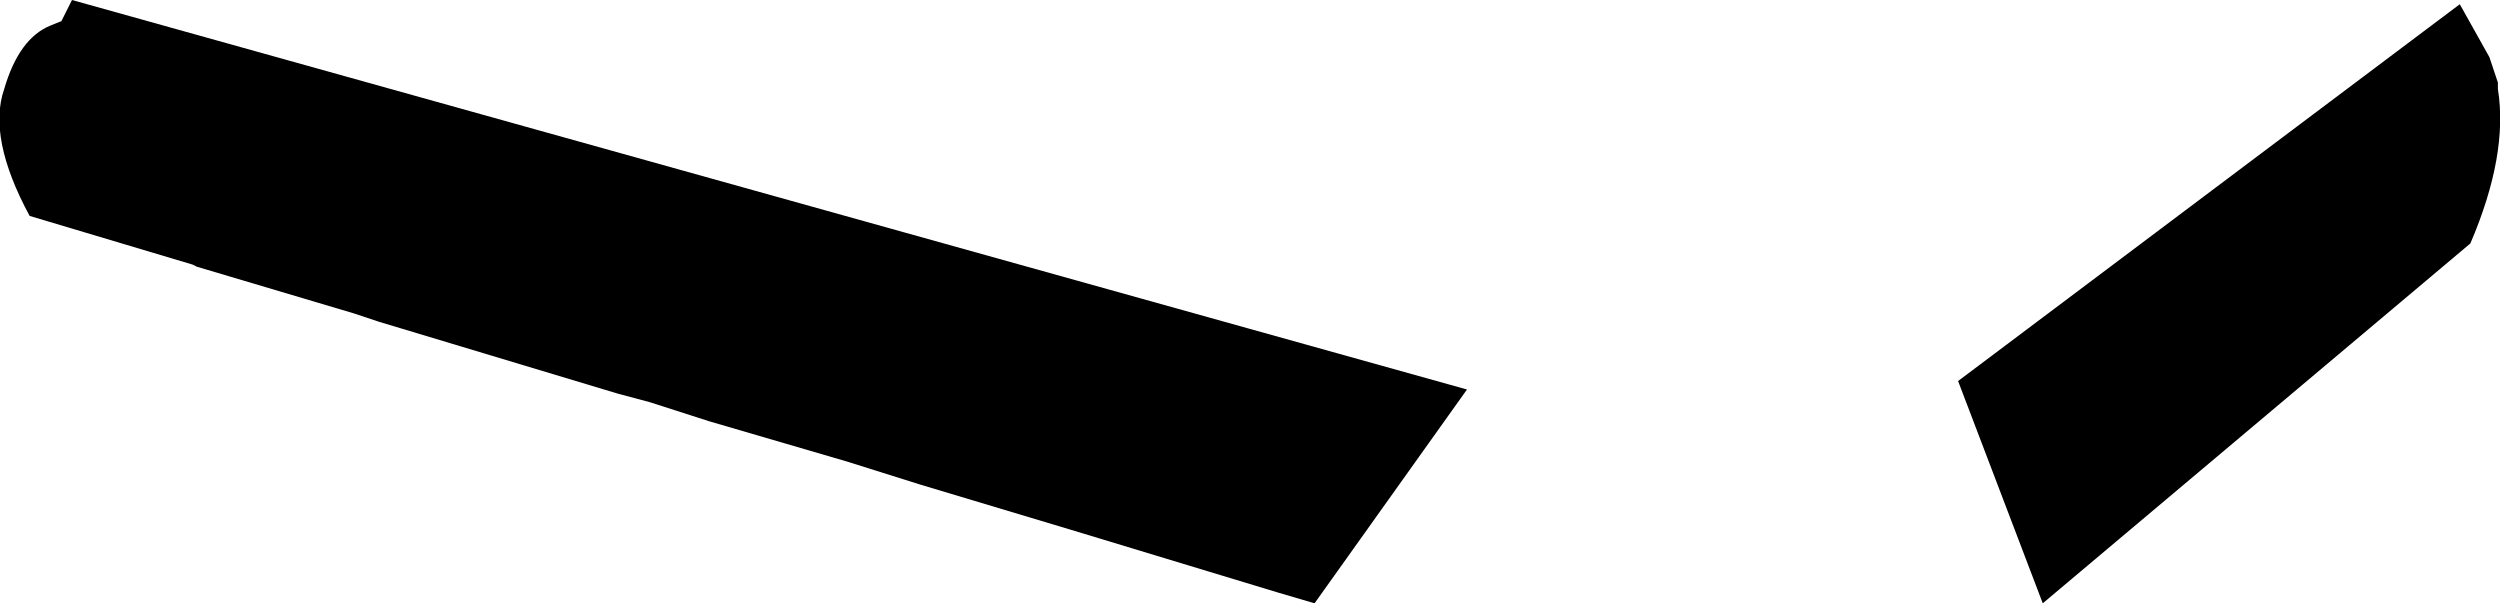 <?xml version="1.0" encoding="UTF-8" standalone="no"?>
<svg xmlns:xlink="http://www.w3.org/1999/xlink" height="14.25px" width="59.05px" xmlns="http://www.w3.org/2000/svg">
  <g transform="matrix(1.0, 0.0, 0.0, 1.0, -181.2, -251.15)">
    <path d="M240.2 253.1 L240.2 253.25 Q240.45 254.8 239.55 256.9 L229.45 265.4 227.45 260.15 239.3 251.25 240.0 252.5 240.2 253.1 M182.65 251.65 L182.9 251.15 215.85 260.35 212.25 265.4 211.4 265.15 209.75 264.65 206.45 263.65 202.95 262.6 201.2 262.05 197.95 261.1 196.55 260.65 195.8 260.45 190.65 258.9 190.15 258.75 189.55 258.55 185.85 257.45 185.75 257.4 181.9 256.25 Q180.9 254.4 181.3 253.25 181.65 252.05 182.4 251.75 L182.65 251.65" fill="#000000" fill-rule="evenodd" stroke="none"/>
  </g>
</svg>
